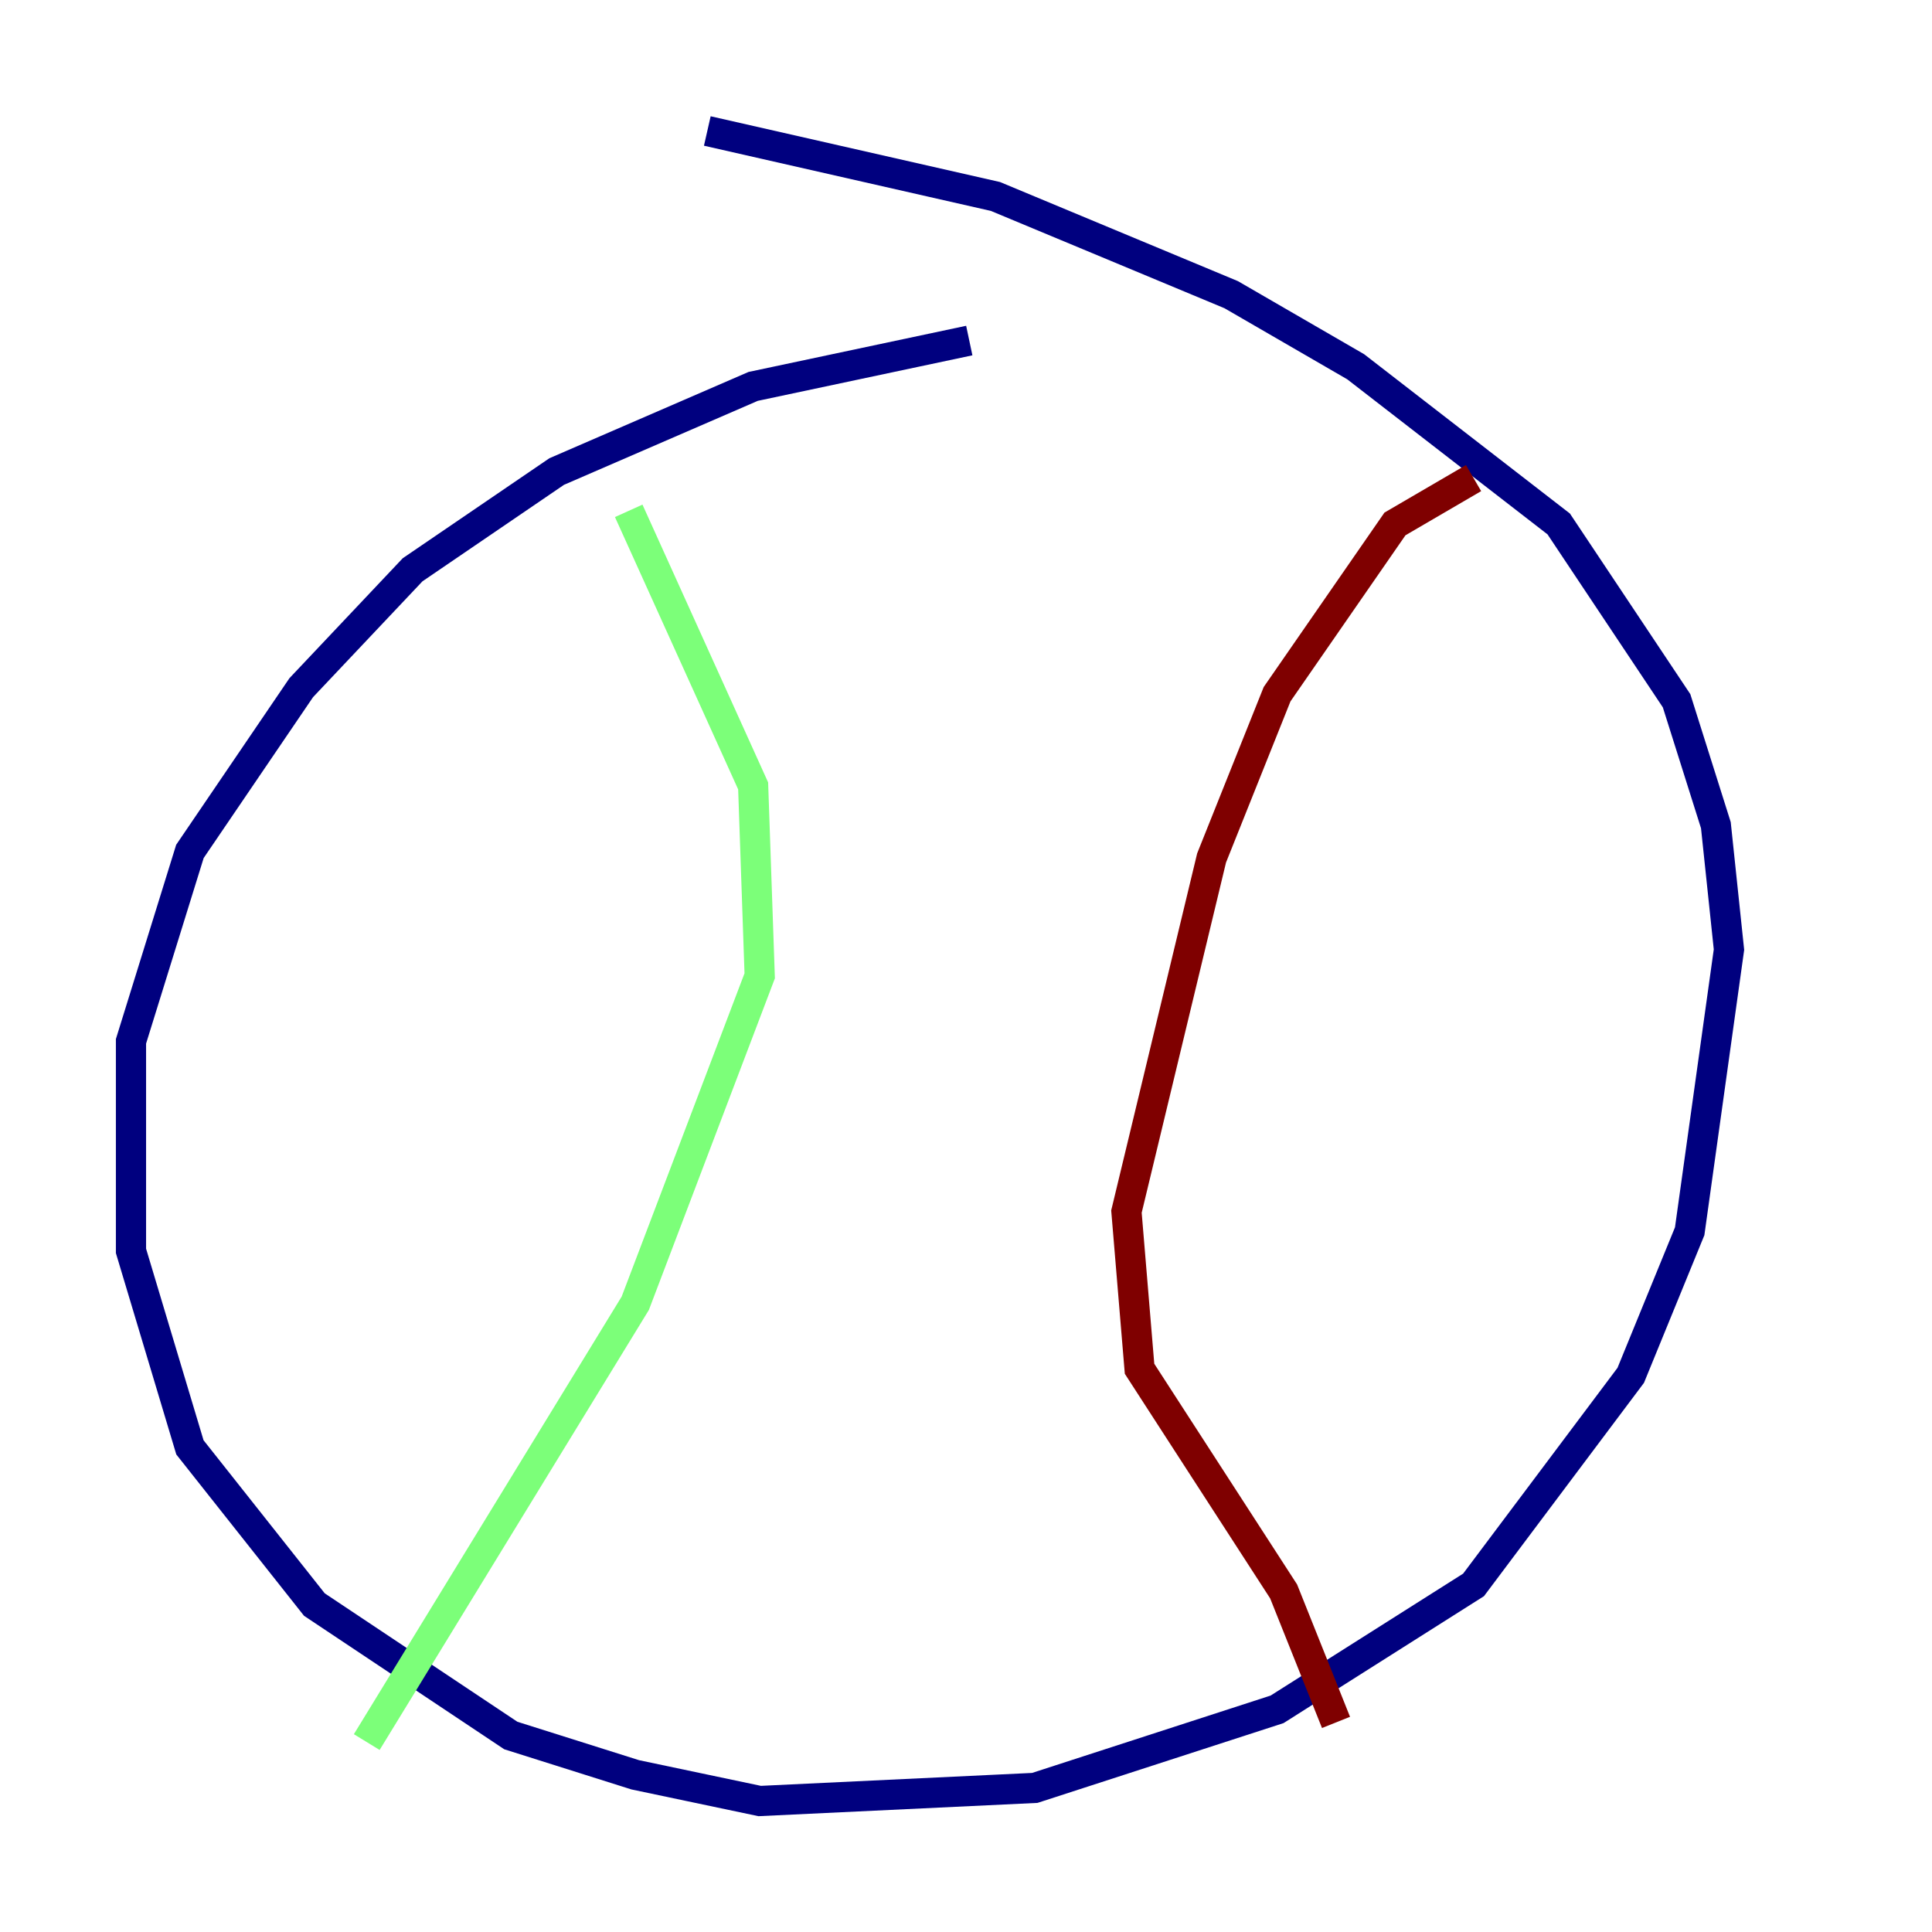 <?xml version="1.0" encoding="utf-8" ?>
<svg baseProfile="tiny" height="128" version="1.2" viewBox="0,0,128,128" width="128" xmlns="http://www.w3.org/2000/svg" xmlns:ev="http://www.w3.org/2001/xml-events" xmlns:xlink="http://www.w3.org/1999/xlink"><defs /><polyline fill="none" points="64.217,22.563 49.898,25.6 36.881,31.241 27.336,37.749 19.959,45.559 12.583,56.407 8.678,68.99 8.678,82.875 12.583,95.891 20.827,106.305 33.844,114.983 42.088,117.586 50.332,119.322 68.556,118.454 84.61,113.248 97.627,105.003 108.041,91.119 111.946,81.573 114.549,62.915 113.681,54.671 111.078,46.427 103.268,34.712 89.817,24.298 81.573,19.525 65.953,13.017 46.861,8.678" stroke="#00007f" stroke-width="2" /><polyline fill="none" points="41.654,33.844 49.898,52.068 50.332,64.651 42.088,86.346 24.298,115.417" stroke="#7cff79" stroke-width="2" /><polyline fill="none" points="97.627,31.675 92.42,34.712 84.61,45.993 80.271,56.841 74.63,80.271 75.498,90.685 85.044,105.437 88.515,114.115" stroke="#7f0000" stroke-width="2" /></svg>